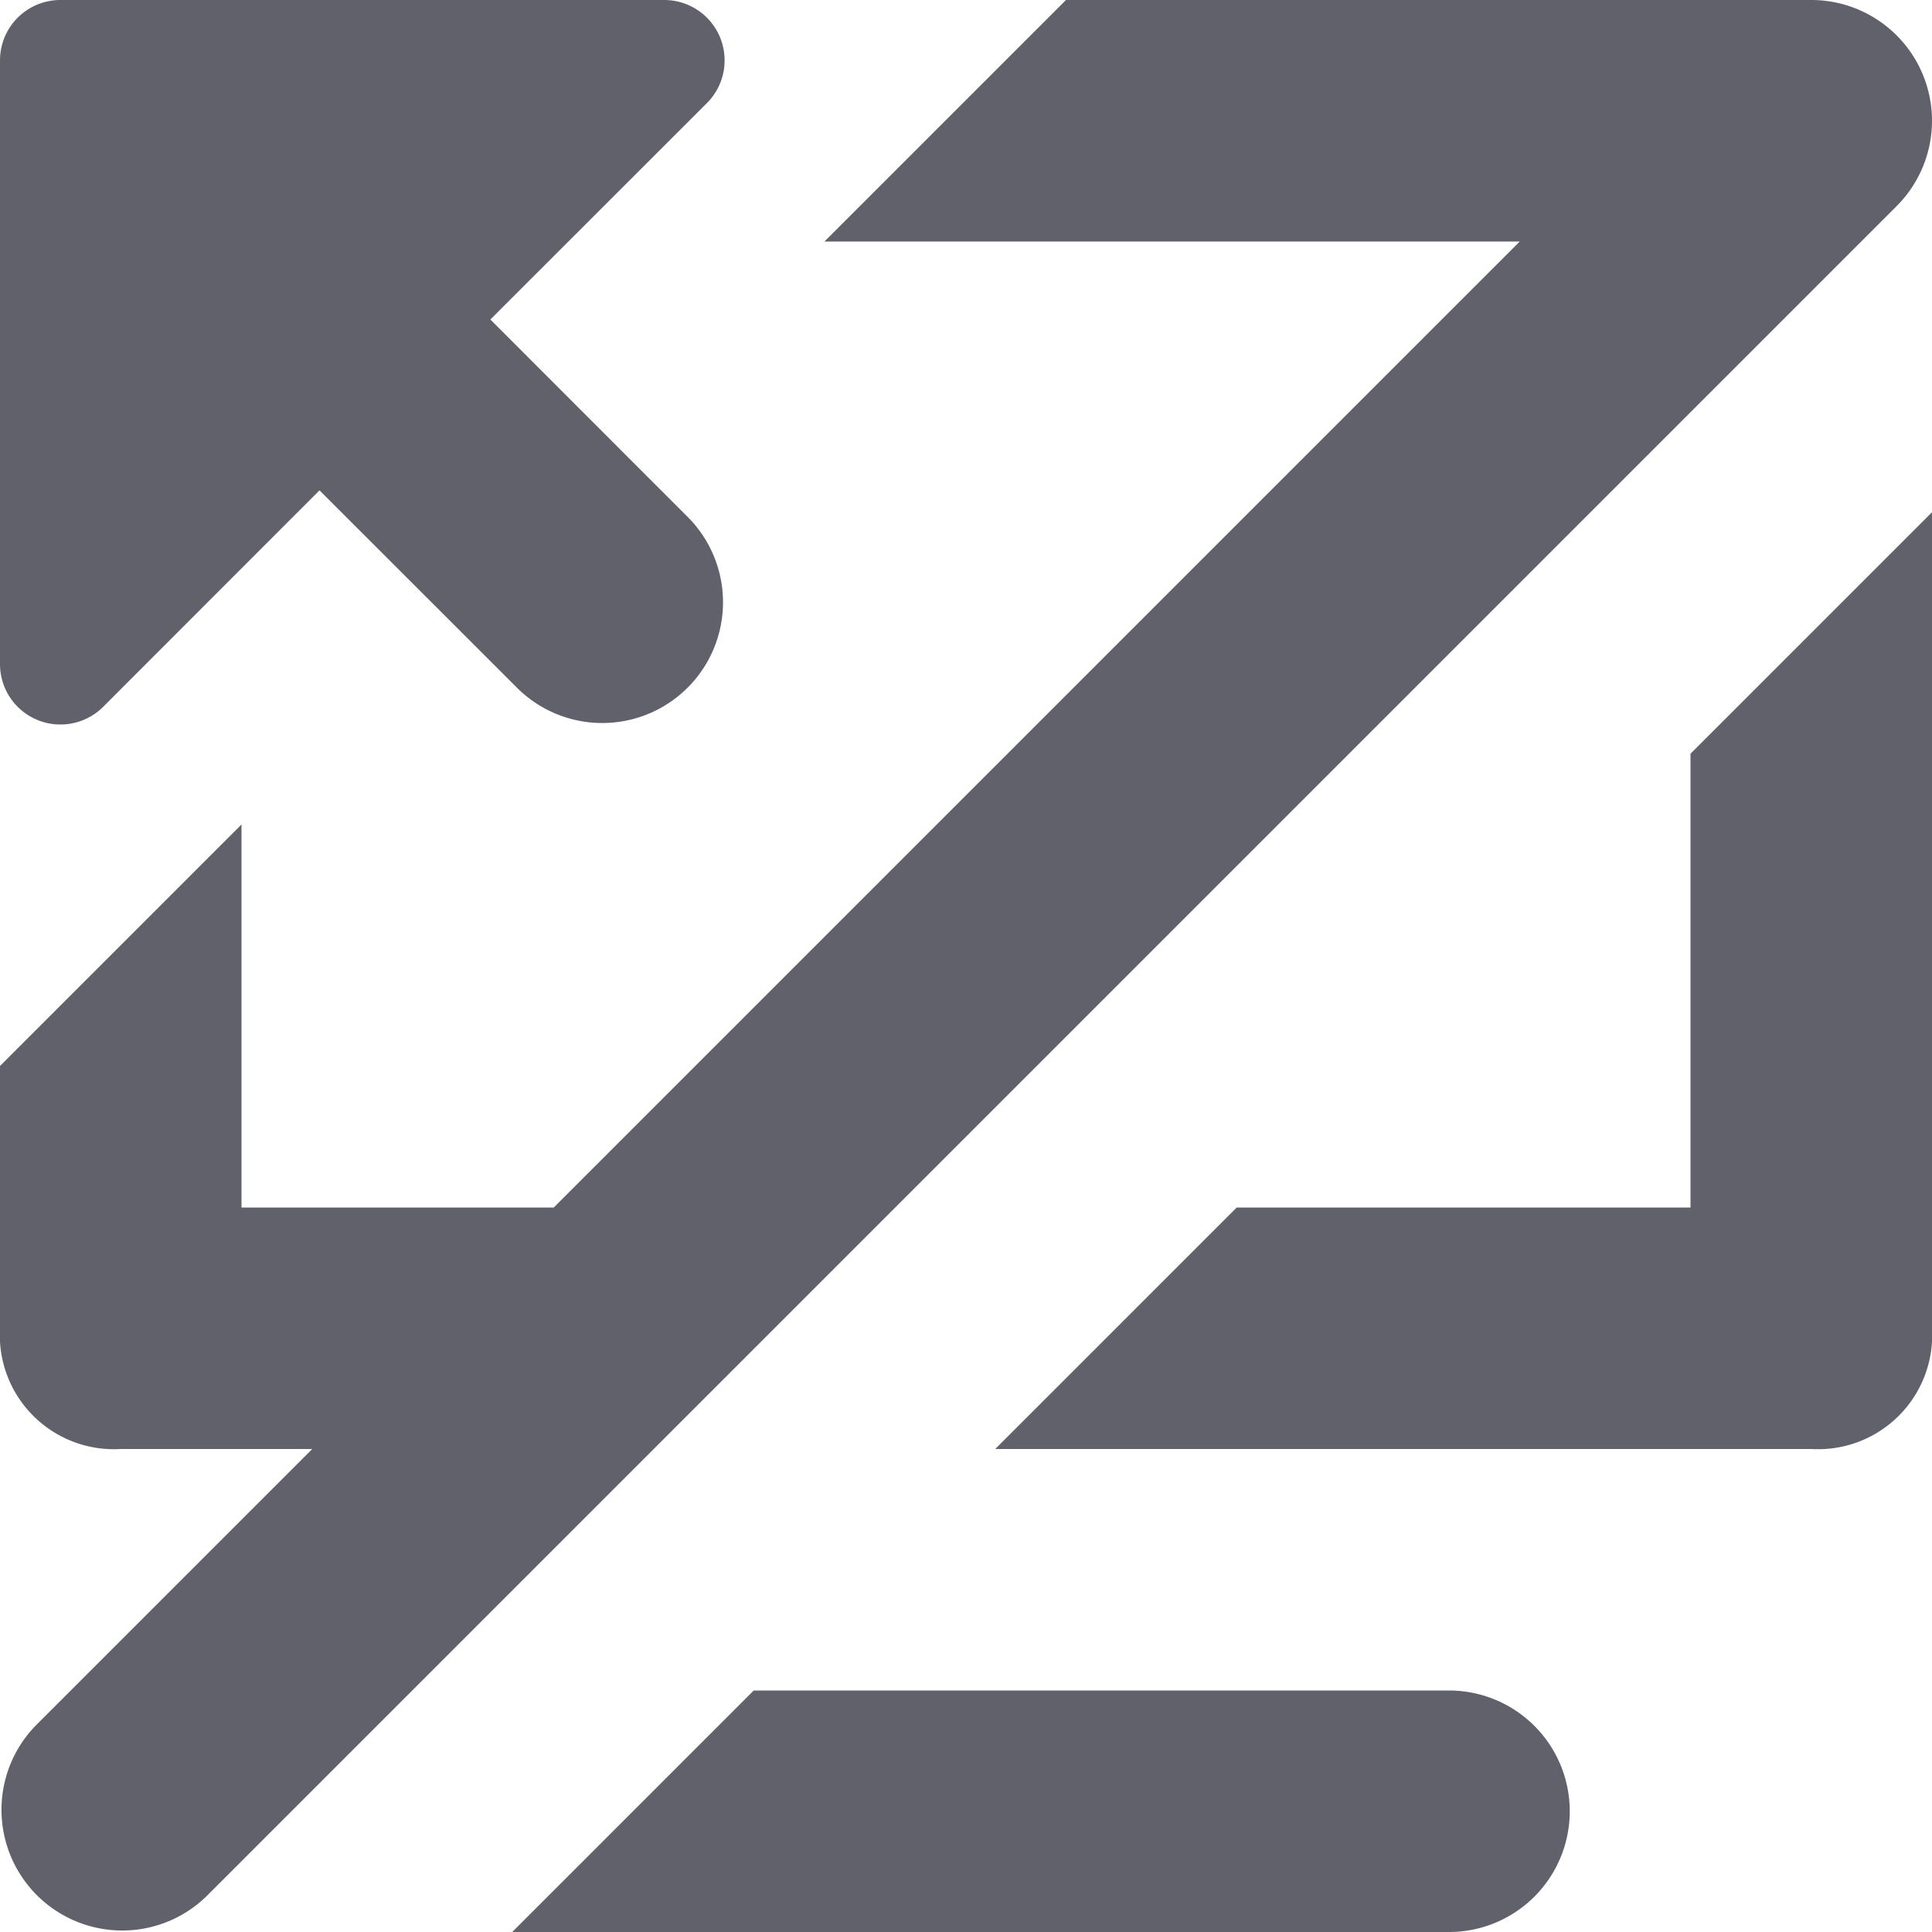 <svg xmlns="http://www.w3.org/2000/svg" height="24" width="24" viewBox="0 0 16 16"><path d="M12,14H6.242l-2,2H12a1,1,0,0,0,0-2Z" fill="#61616b"></path><path d="M14,10H10.242l-2,2H15a1.065,1.065,0,0,0,.113,0A.945.945,0,0,0,16,11V4.242l-2,2Z" fill="#61616b"></path><path d="M16,1a1,1,0,0,0-1-1H8.828l-2,2h5.758l-8,8H2V6.828l-2,2V11a1.065,1.065,0,0,0,0,.113A.945.945,0,0,0,1,12H2.586L.293,14.293a1,1,0,0,0,1.414,1.414l14-14A1,1,0,0,0,16,1Z" fill="#61616b"></path><path data-color="color-2" d="M.309,5.962A.493.493,0,0,0,.5,6a.5.5,0,0,0,.354-.146L2.646,4.061,4.293,5.707A1,1,0,0,0,5.707,4.293L4.061,2.646,5.854.854A.5.5,0,0,0,5.5,0H.5A.5.5,0,0,0,0,.5v5A.5.5,0,0,0,.309,5.962Z" fill="#61616b"></path></svg>